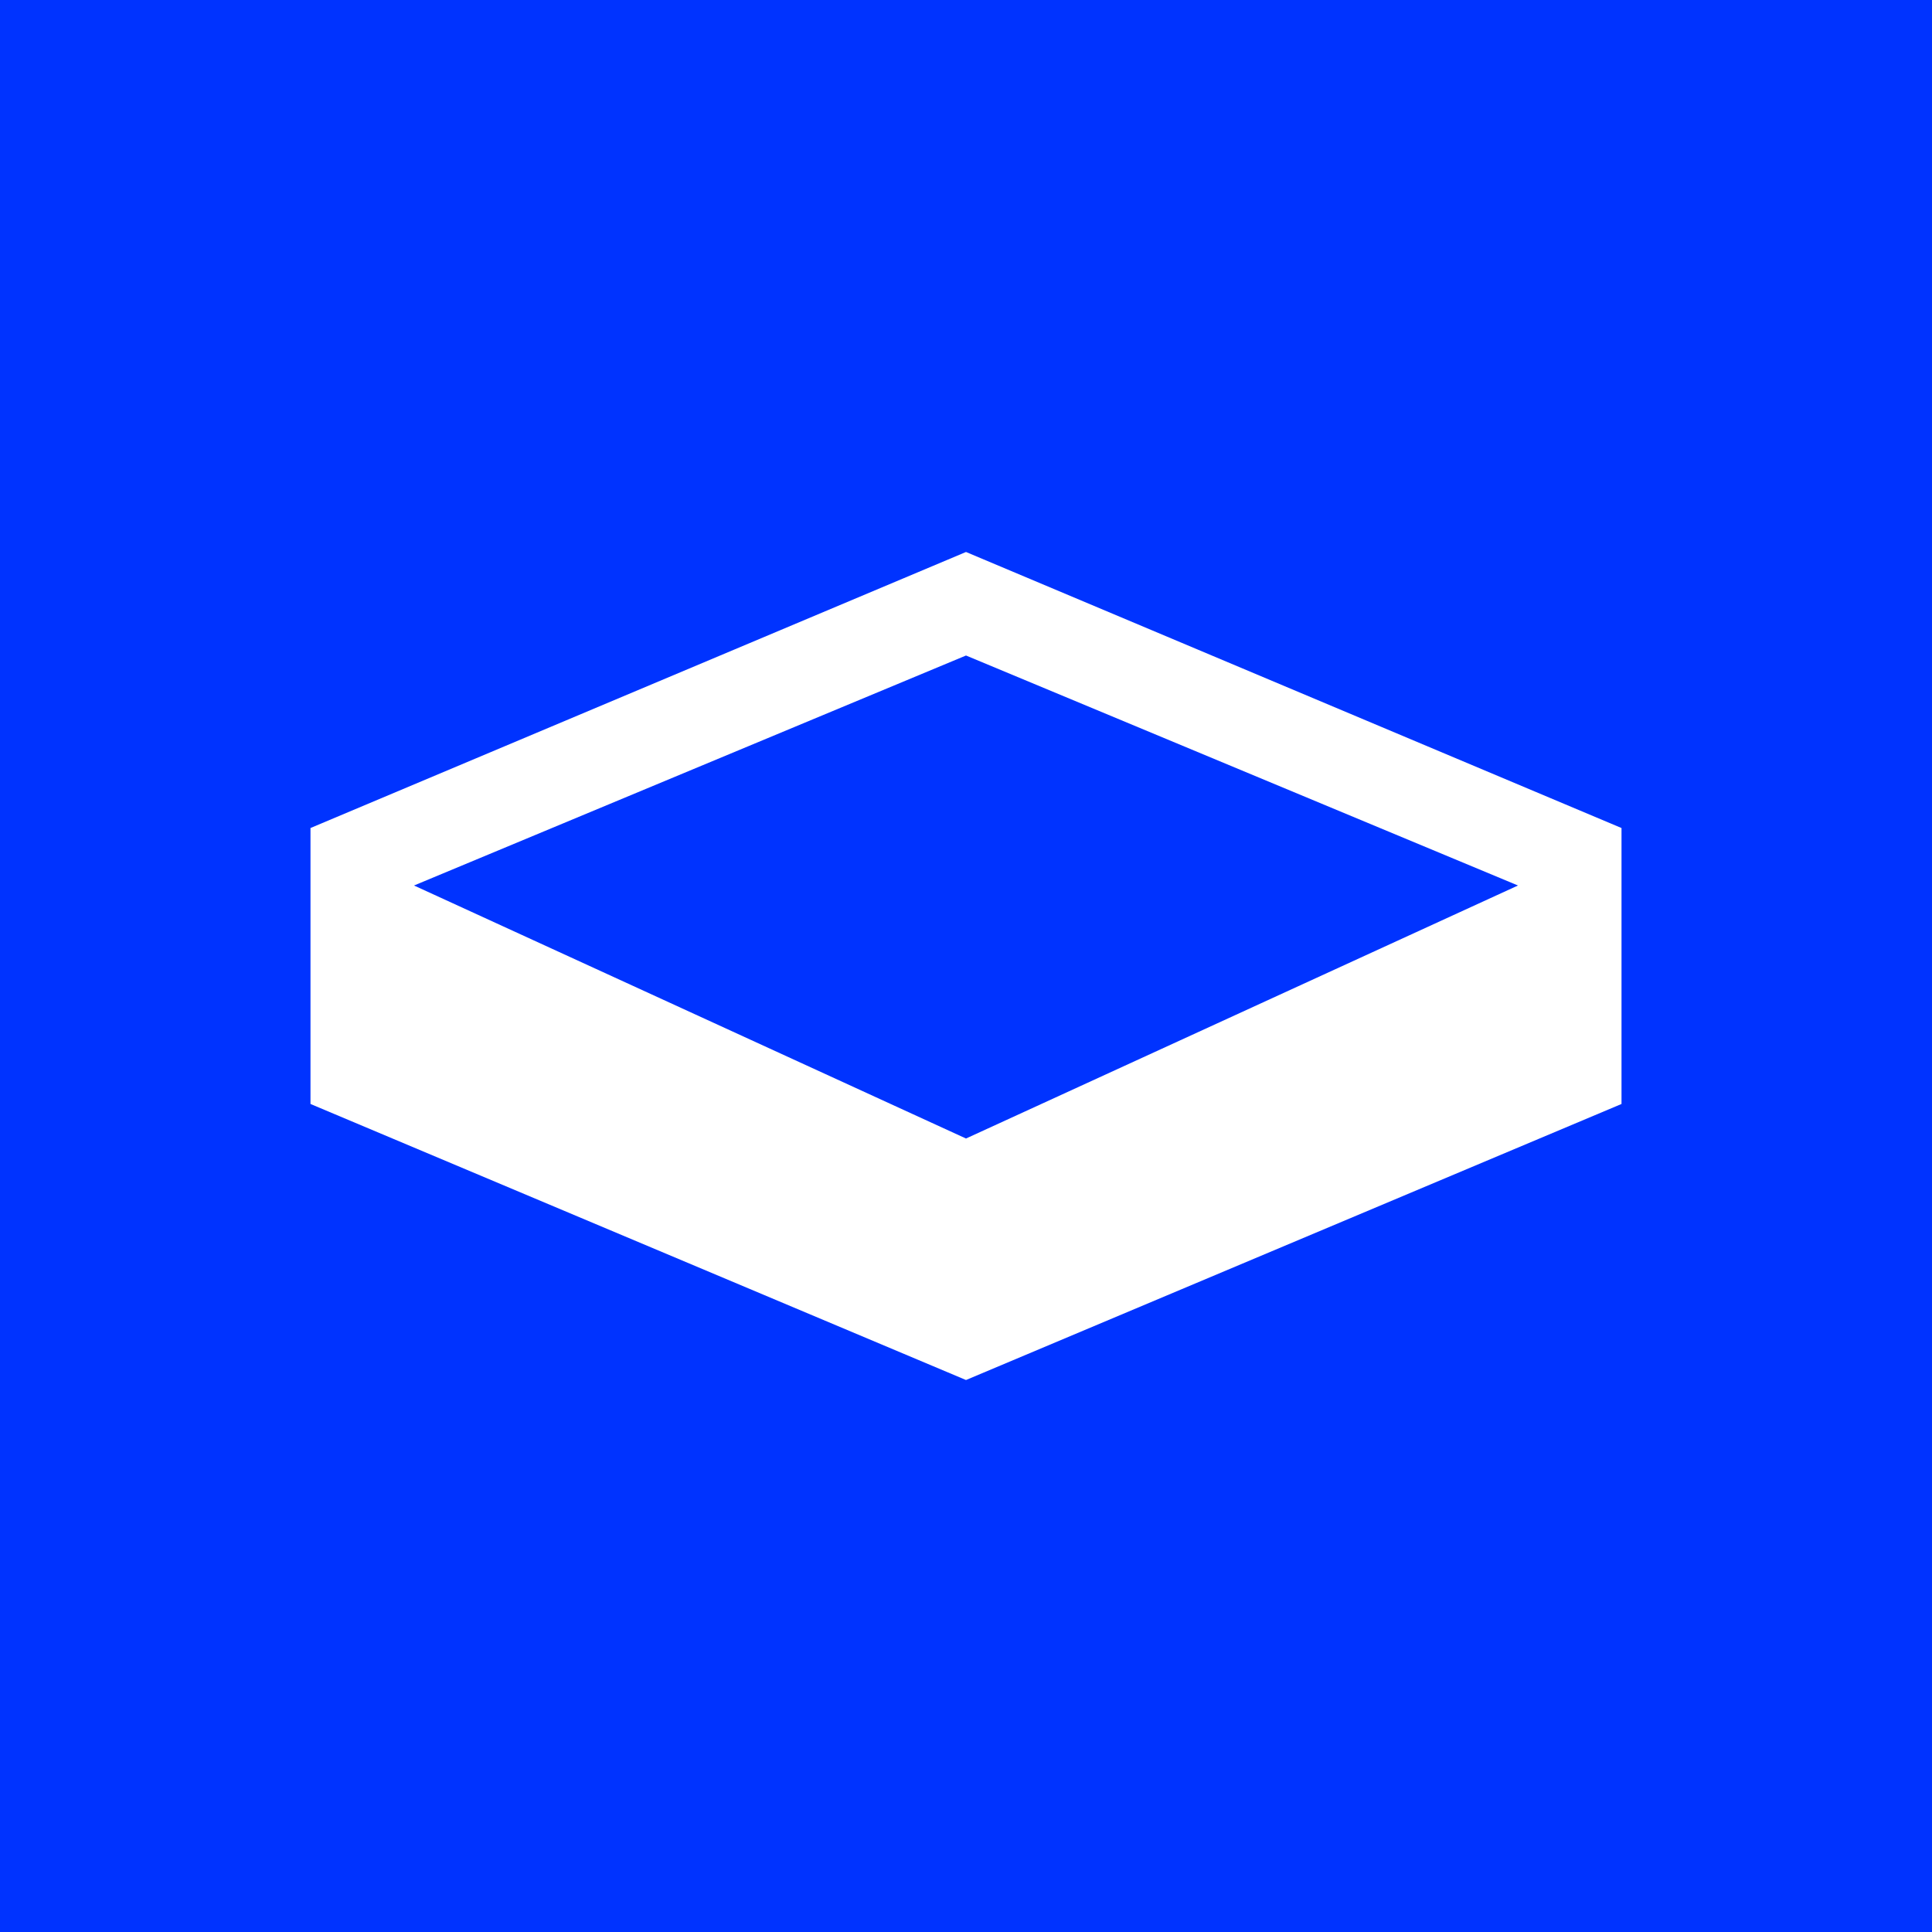 <svg xmlns="http://www.w3.org/2000/svg" width="24" height="24" fill="none" viewBox="0 0 24 24"><rect x="0" y="0" width="24" height="24" fill="#808080" stroke="none"/><g clip-path="url(#a)"><path fill="#03F" d="M0 0h24v24H0z"/><path fill="#fff" d="m12 6.857-8.143 3.429v3.428L12 17.143l8.143-3.429v-3.428zm0 1.286L18.857 11 12 14.143 5.143 11z"/></g><defs><clipPath id="a"><path fill="#fff" d="M0 0h24v24H0z"/></clipPath></defs></svg>